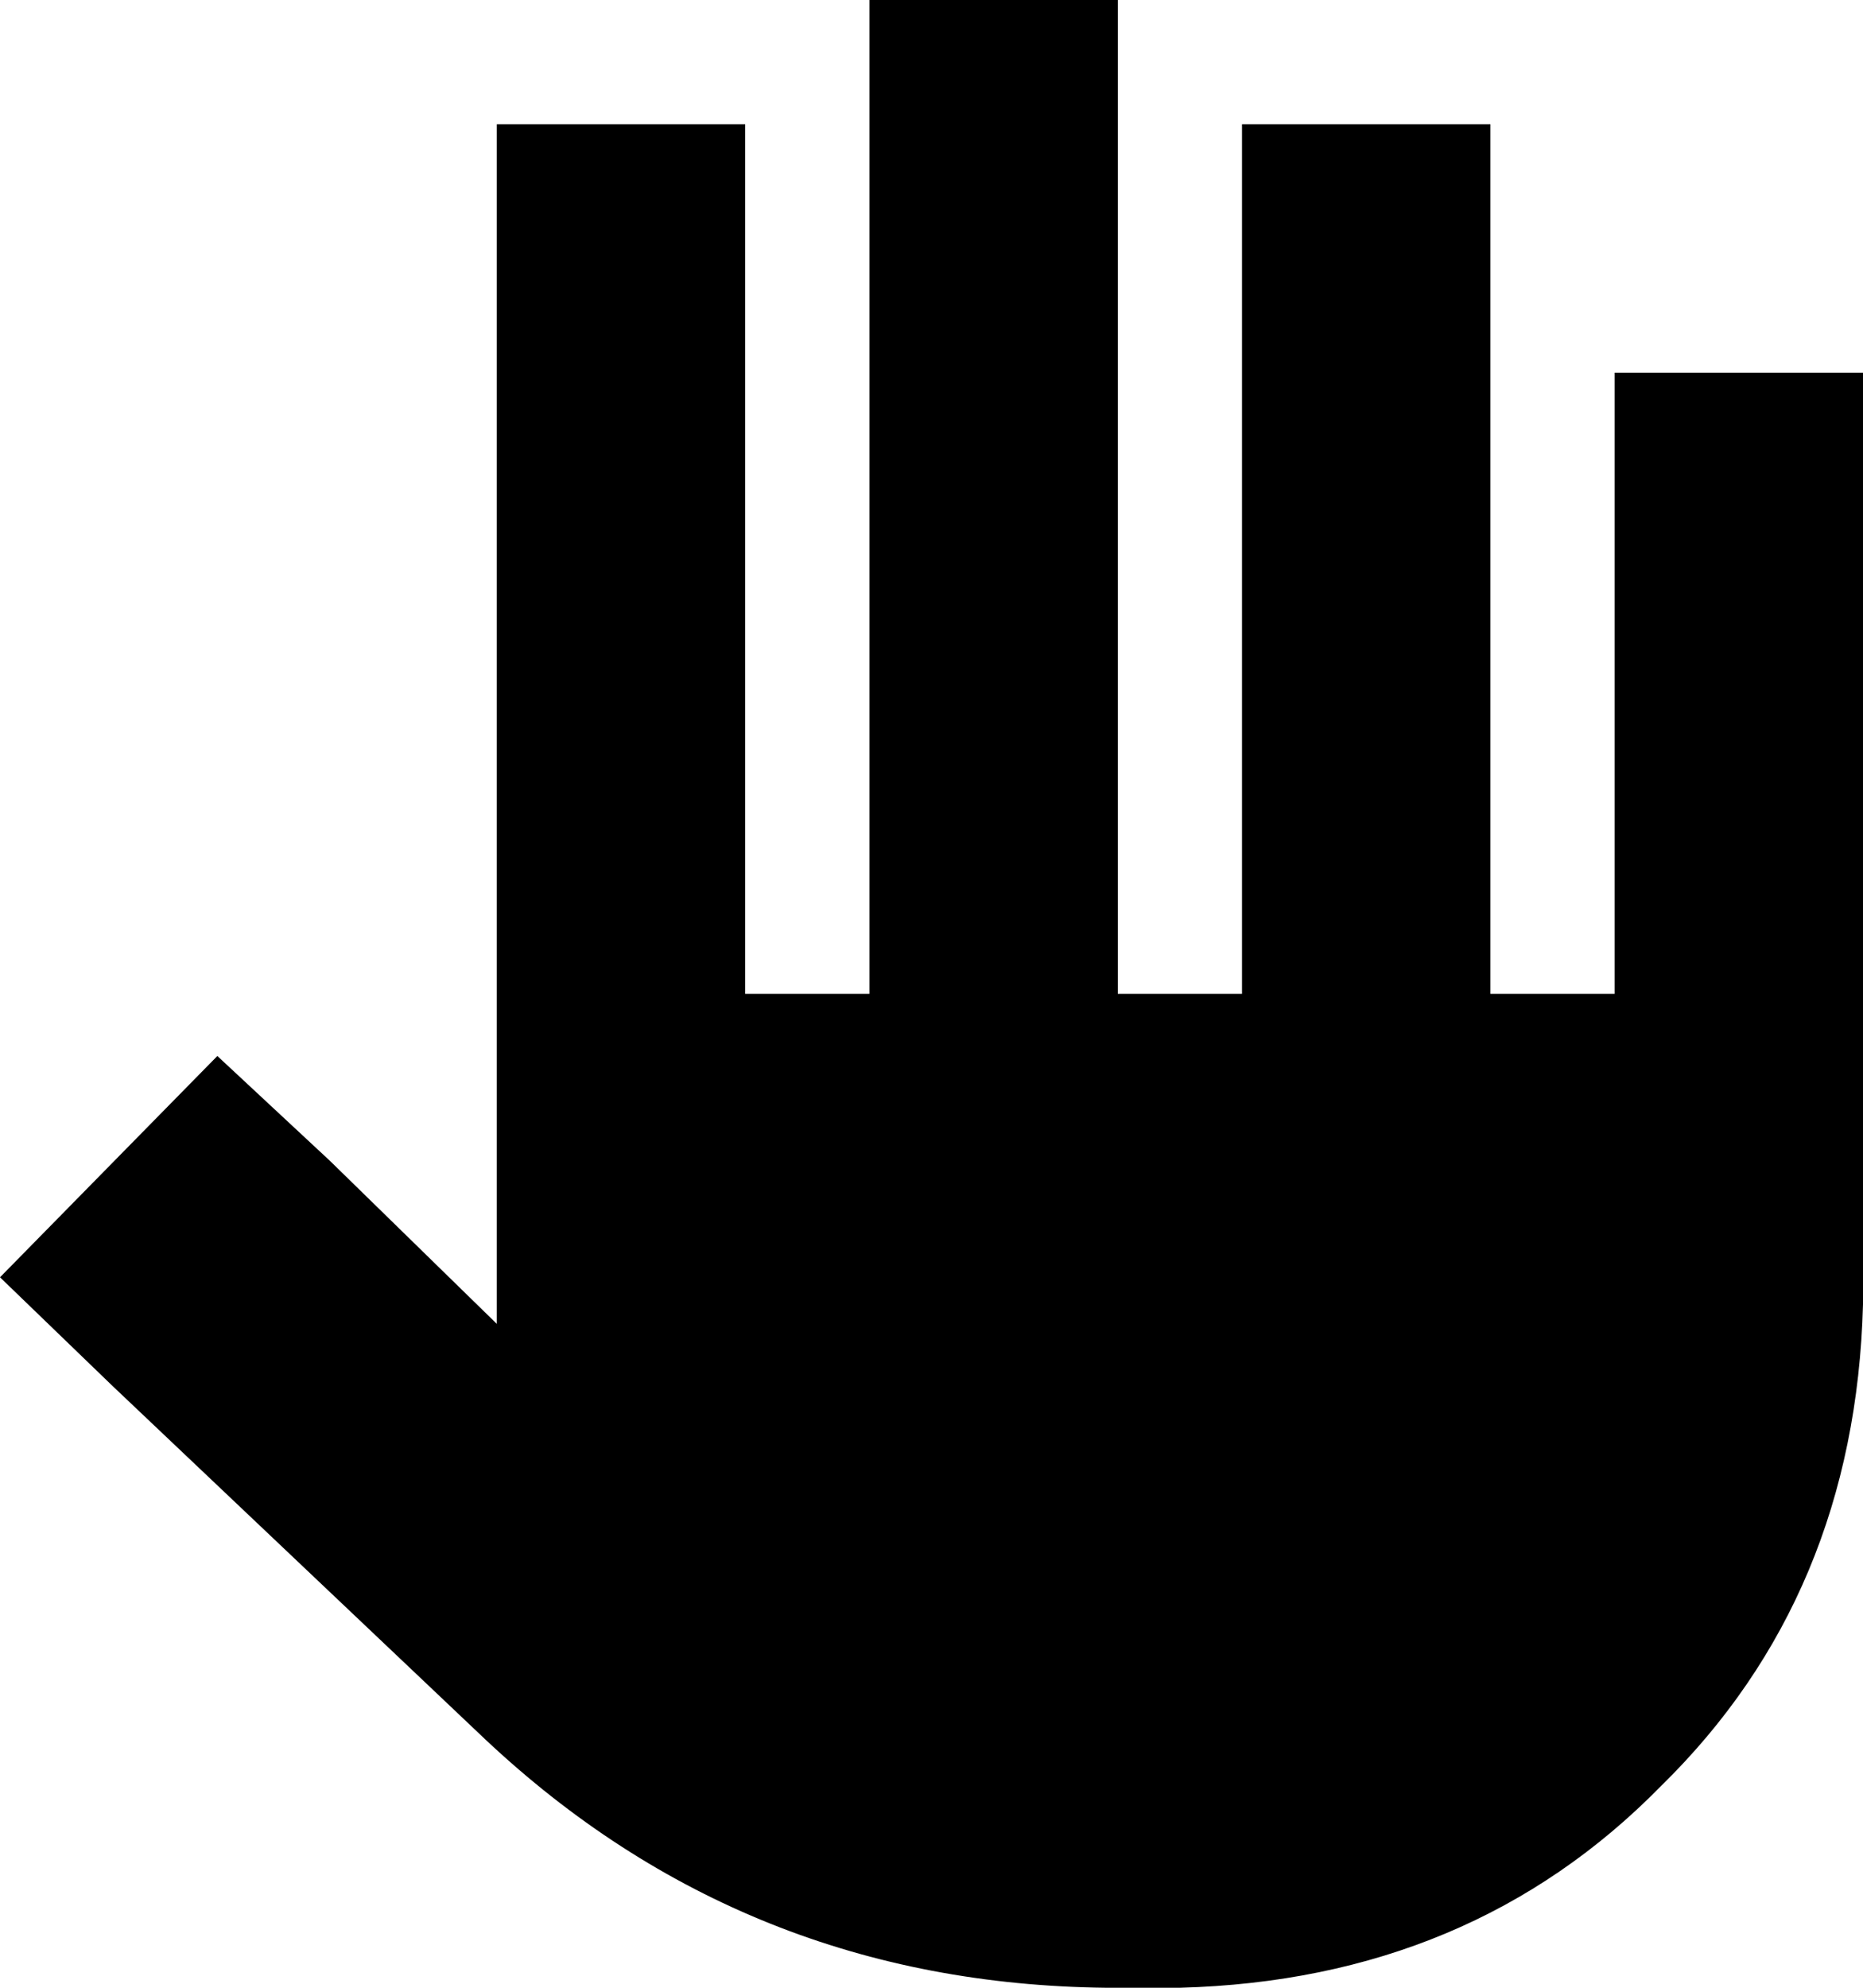 <svg xmlns="http://www.w3.org/2000/svg" viewBox="0 0 480 512">
  <path d="M 288 32 L 288 0 L 288 32 L 288 0 L 224 0 L 224 0 L 224 32 L 224 32 L 224 256 L 224 256 L 192 256 L 192 256 L 192 64 L 192 64 L 192 32 L 192 32 L 128 32 L 128 32 L 128 64 L 128 64 L 128 336 L 128 336 Q 128 338 128 341 L 85 299 L 85 299 L 56 272 L 56 272 L 0 329 L 0 329 L 29 357 L 29 357 L 125 448 L 125 448 Q 192 511 285 512 L 304 512 L 304 512 Q 379 510 428 460 Q 478 411 480 336 L 480 128 L 480 128 L 480 96 L 480 96 L 416 96 L 416 96 L 416 128 L 416 128 L 416 256 L 416 256 L 384 256 L 384 256 L 384 64 L 384 64 L 384 32 L 384 32 L 320 32 L 320 32 L 320 64 L 320 64 L 320 256 L 320 256 L 288 256 L 288 256 L 288 32 L 288 32 Z" />
</svg>